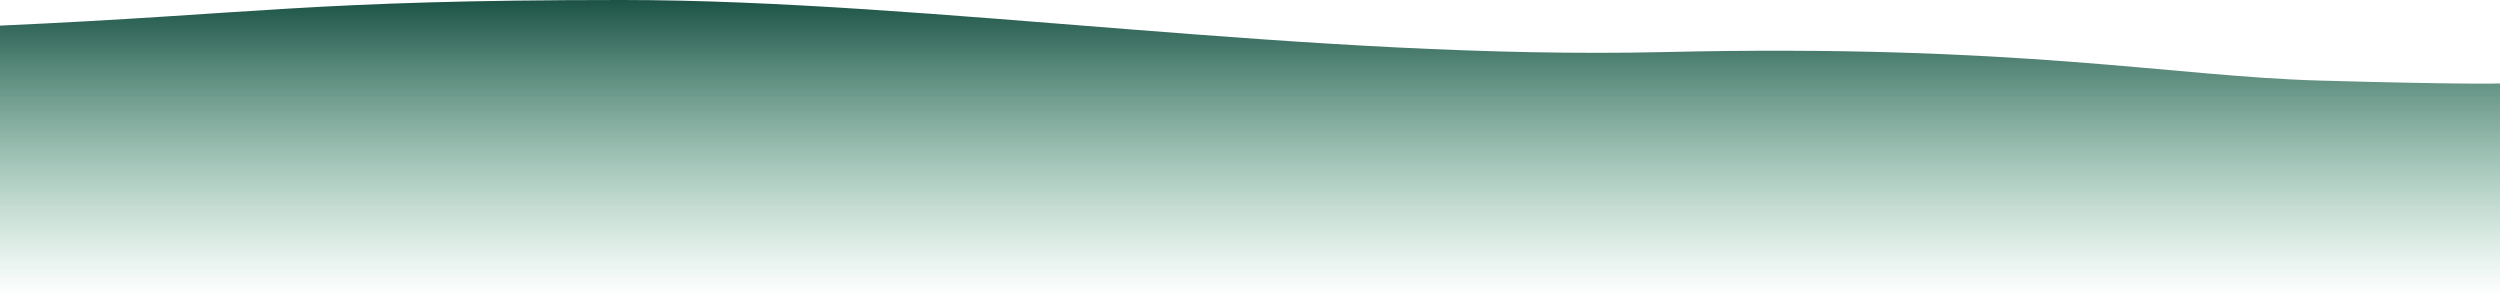 <svg width="4439" height="526" viewBox="0 0 4439 526" fill="none" xmlns="http://www.w3.org/2000/svg">
<path d="M-5.06681e-08 45.484C453.82 25.125 551.792 7.60968e-07 1103.58 1.22937e-06C1655.38 1.69777e-06 2327.39 107.107 2956.25 92.435C3585.11 77.763 3856.38 135.718 4118.41 143.054C4380.43 150.391 4439 148.19 4439 148.19L4439 526L7.4136e-07 526L-5.06681e-08 45.484Z" fill="url(#paint0_linear_54_195)"/>
<defs>
<linearGradient id="paint0_linear_54_195" x1="2219.5" y1="2.47247e-06" x2="2219.5" y2="526" gradientUnits="userSpaceOnUse">
<stop stop-color="#1B5245"/>
<stop offset="1" stop-color="#48A37B" stop-opacity="0"/>
</linearGradient>
</defs>
</svg>
